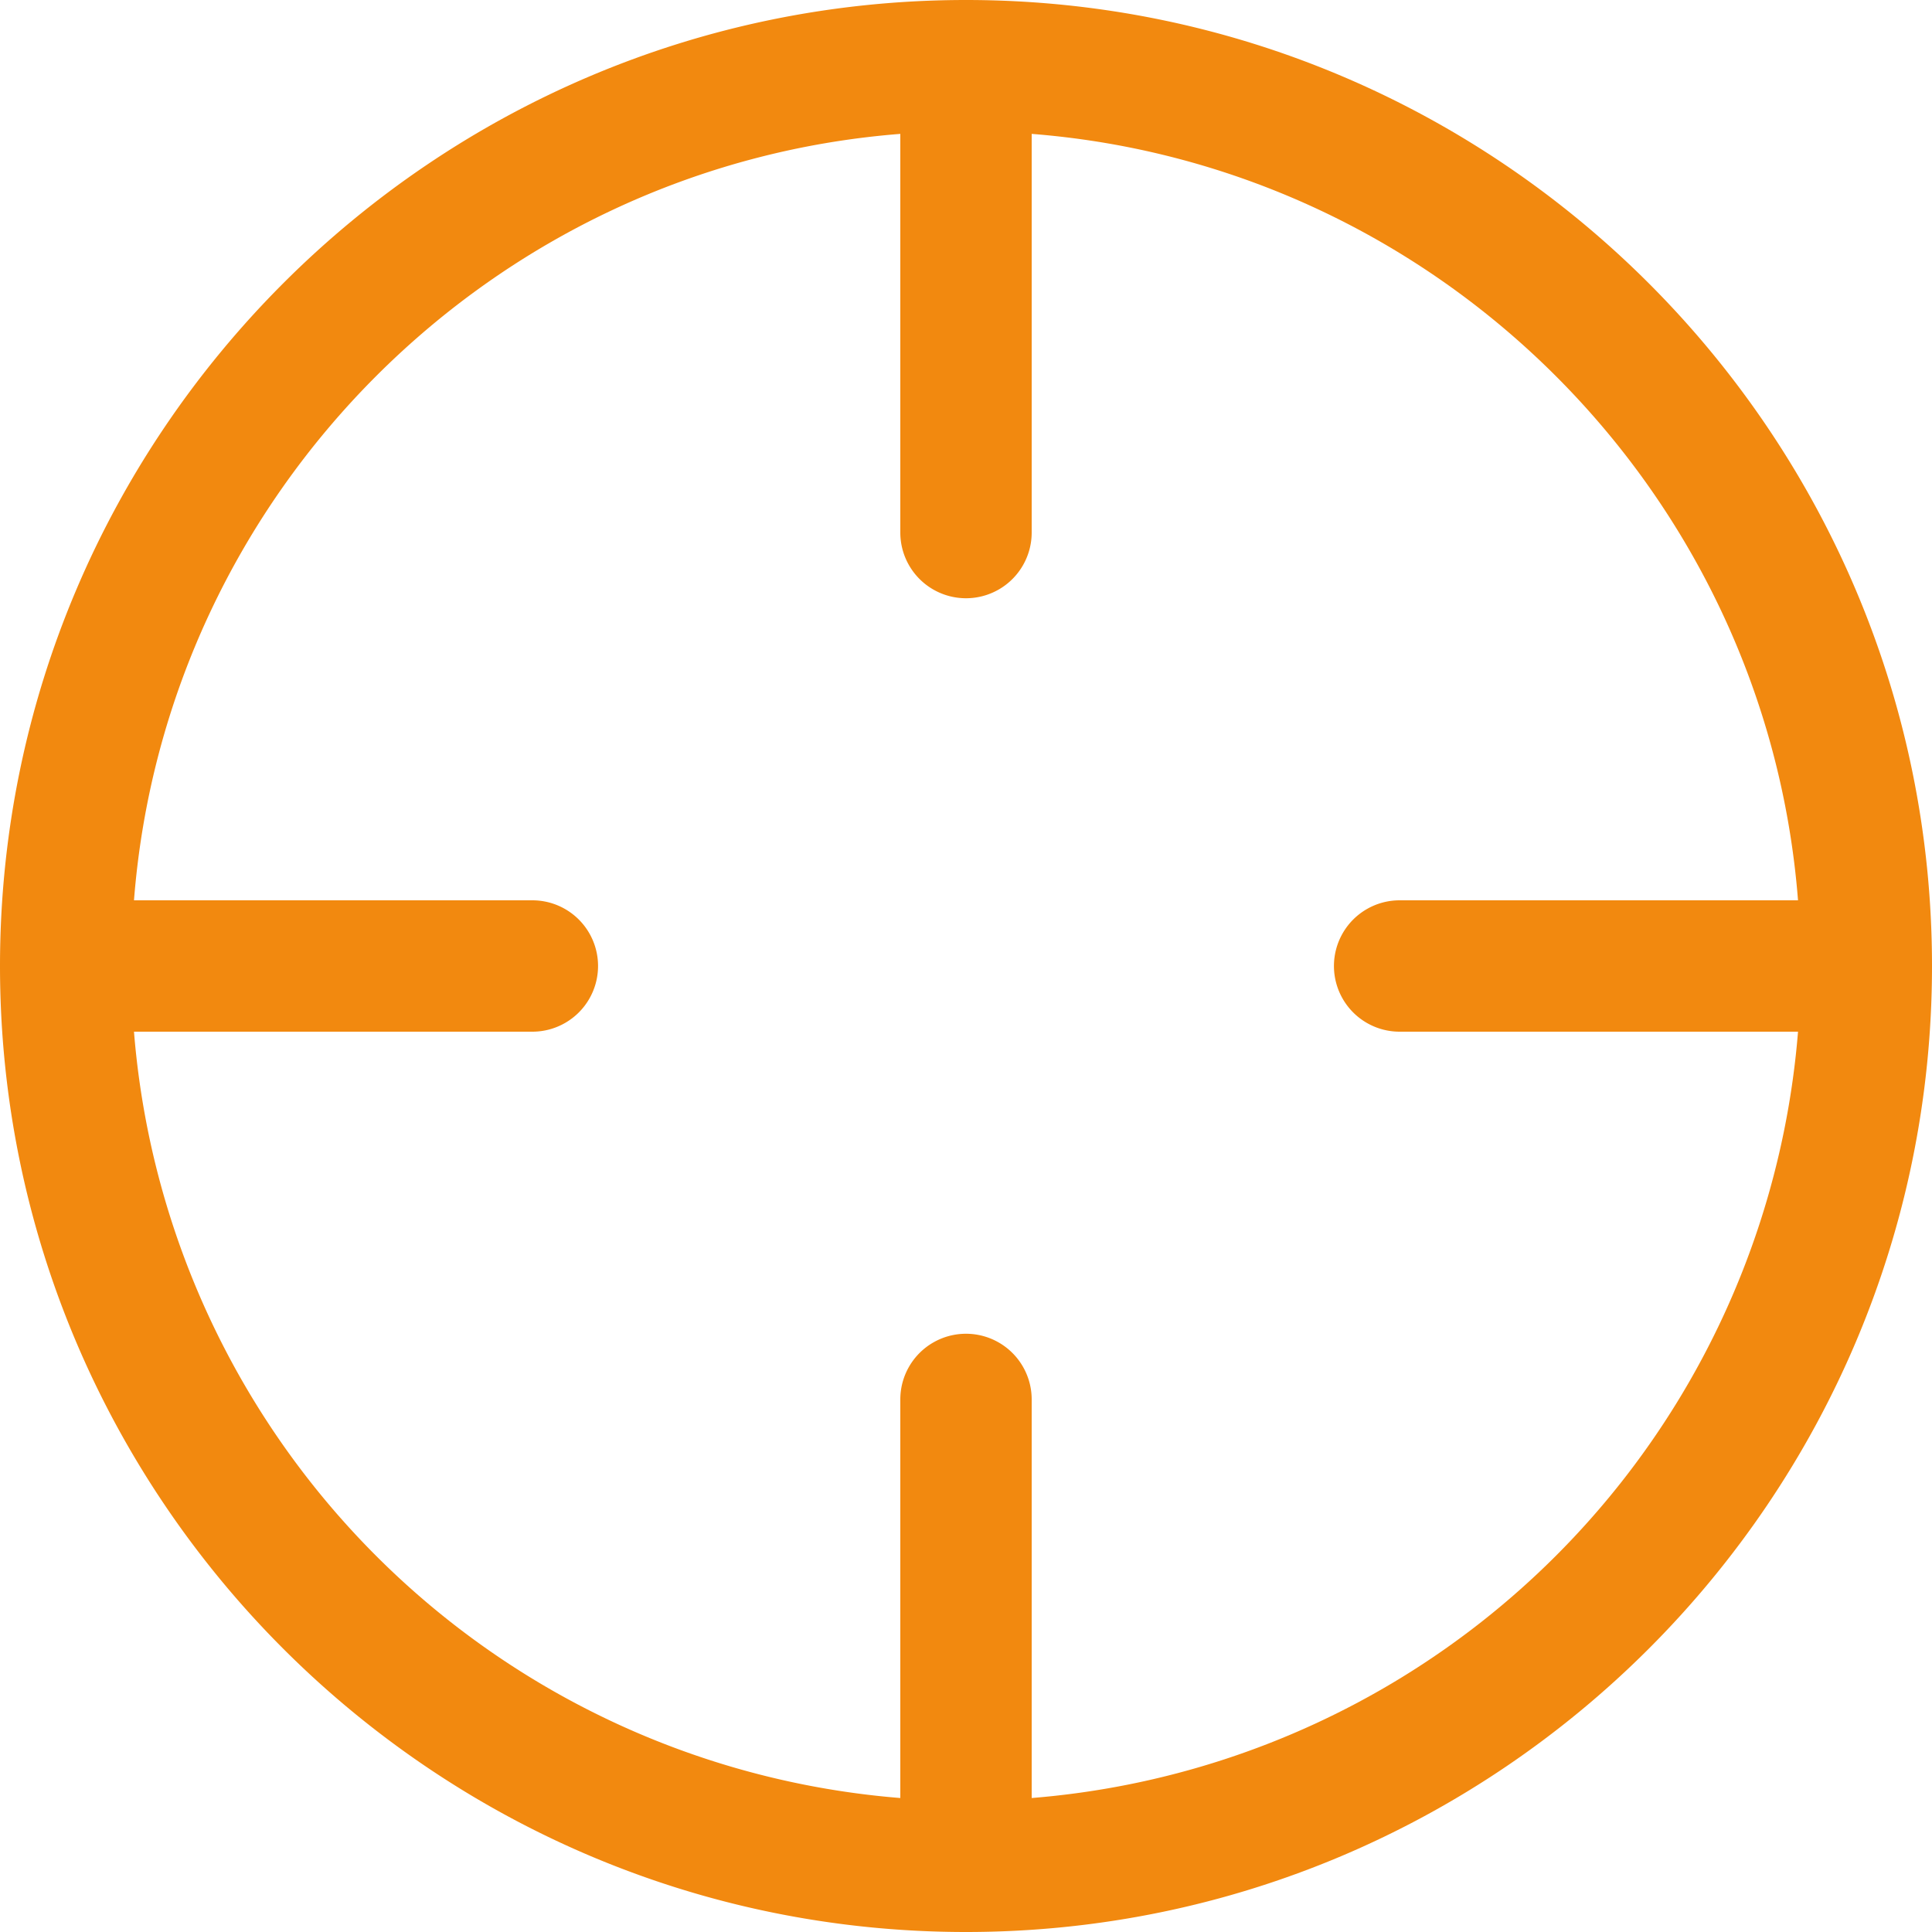 <svg width="20" height="20" fill="#f2890f" xmlns="http://www.w3.org/2000/svg"><path d="M10 20C4.486 20 0 15.514 0 10S4.486 0 10 0s10 4.486 10 10-4.486 10-10 10zm.68-18.614v4.127a.68.68 0 01-1.36 0V1.386c-4.223.331-7.603 3.711-7.933 7.934h4.124a.68.68 0 110 1.36H1.387a8.653 8.653 0 007.933 7.933v-4.126a.68.68 0 011.36 0v4.126a8.654 8.654 0 007.933-7.933h-4.124a.68.68 0 110-1.36h4.124c-.33-4.223-3.71-7.603-7.933-7.934z"/></svg>